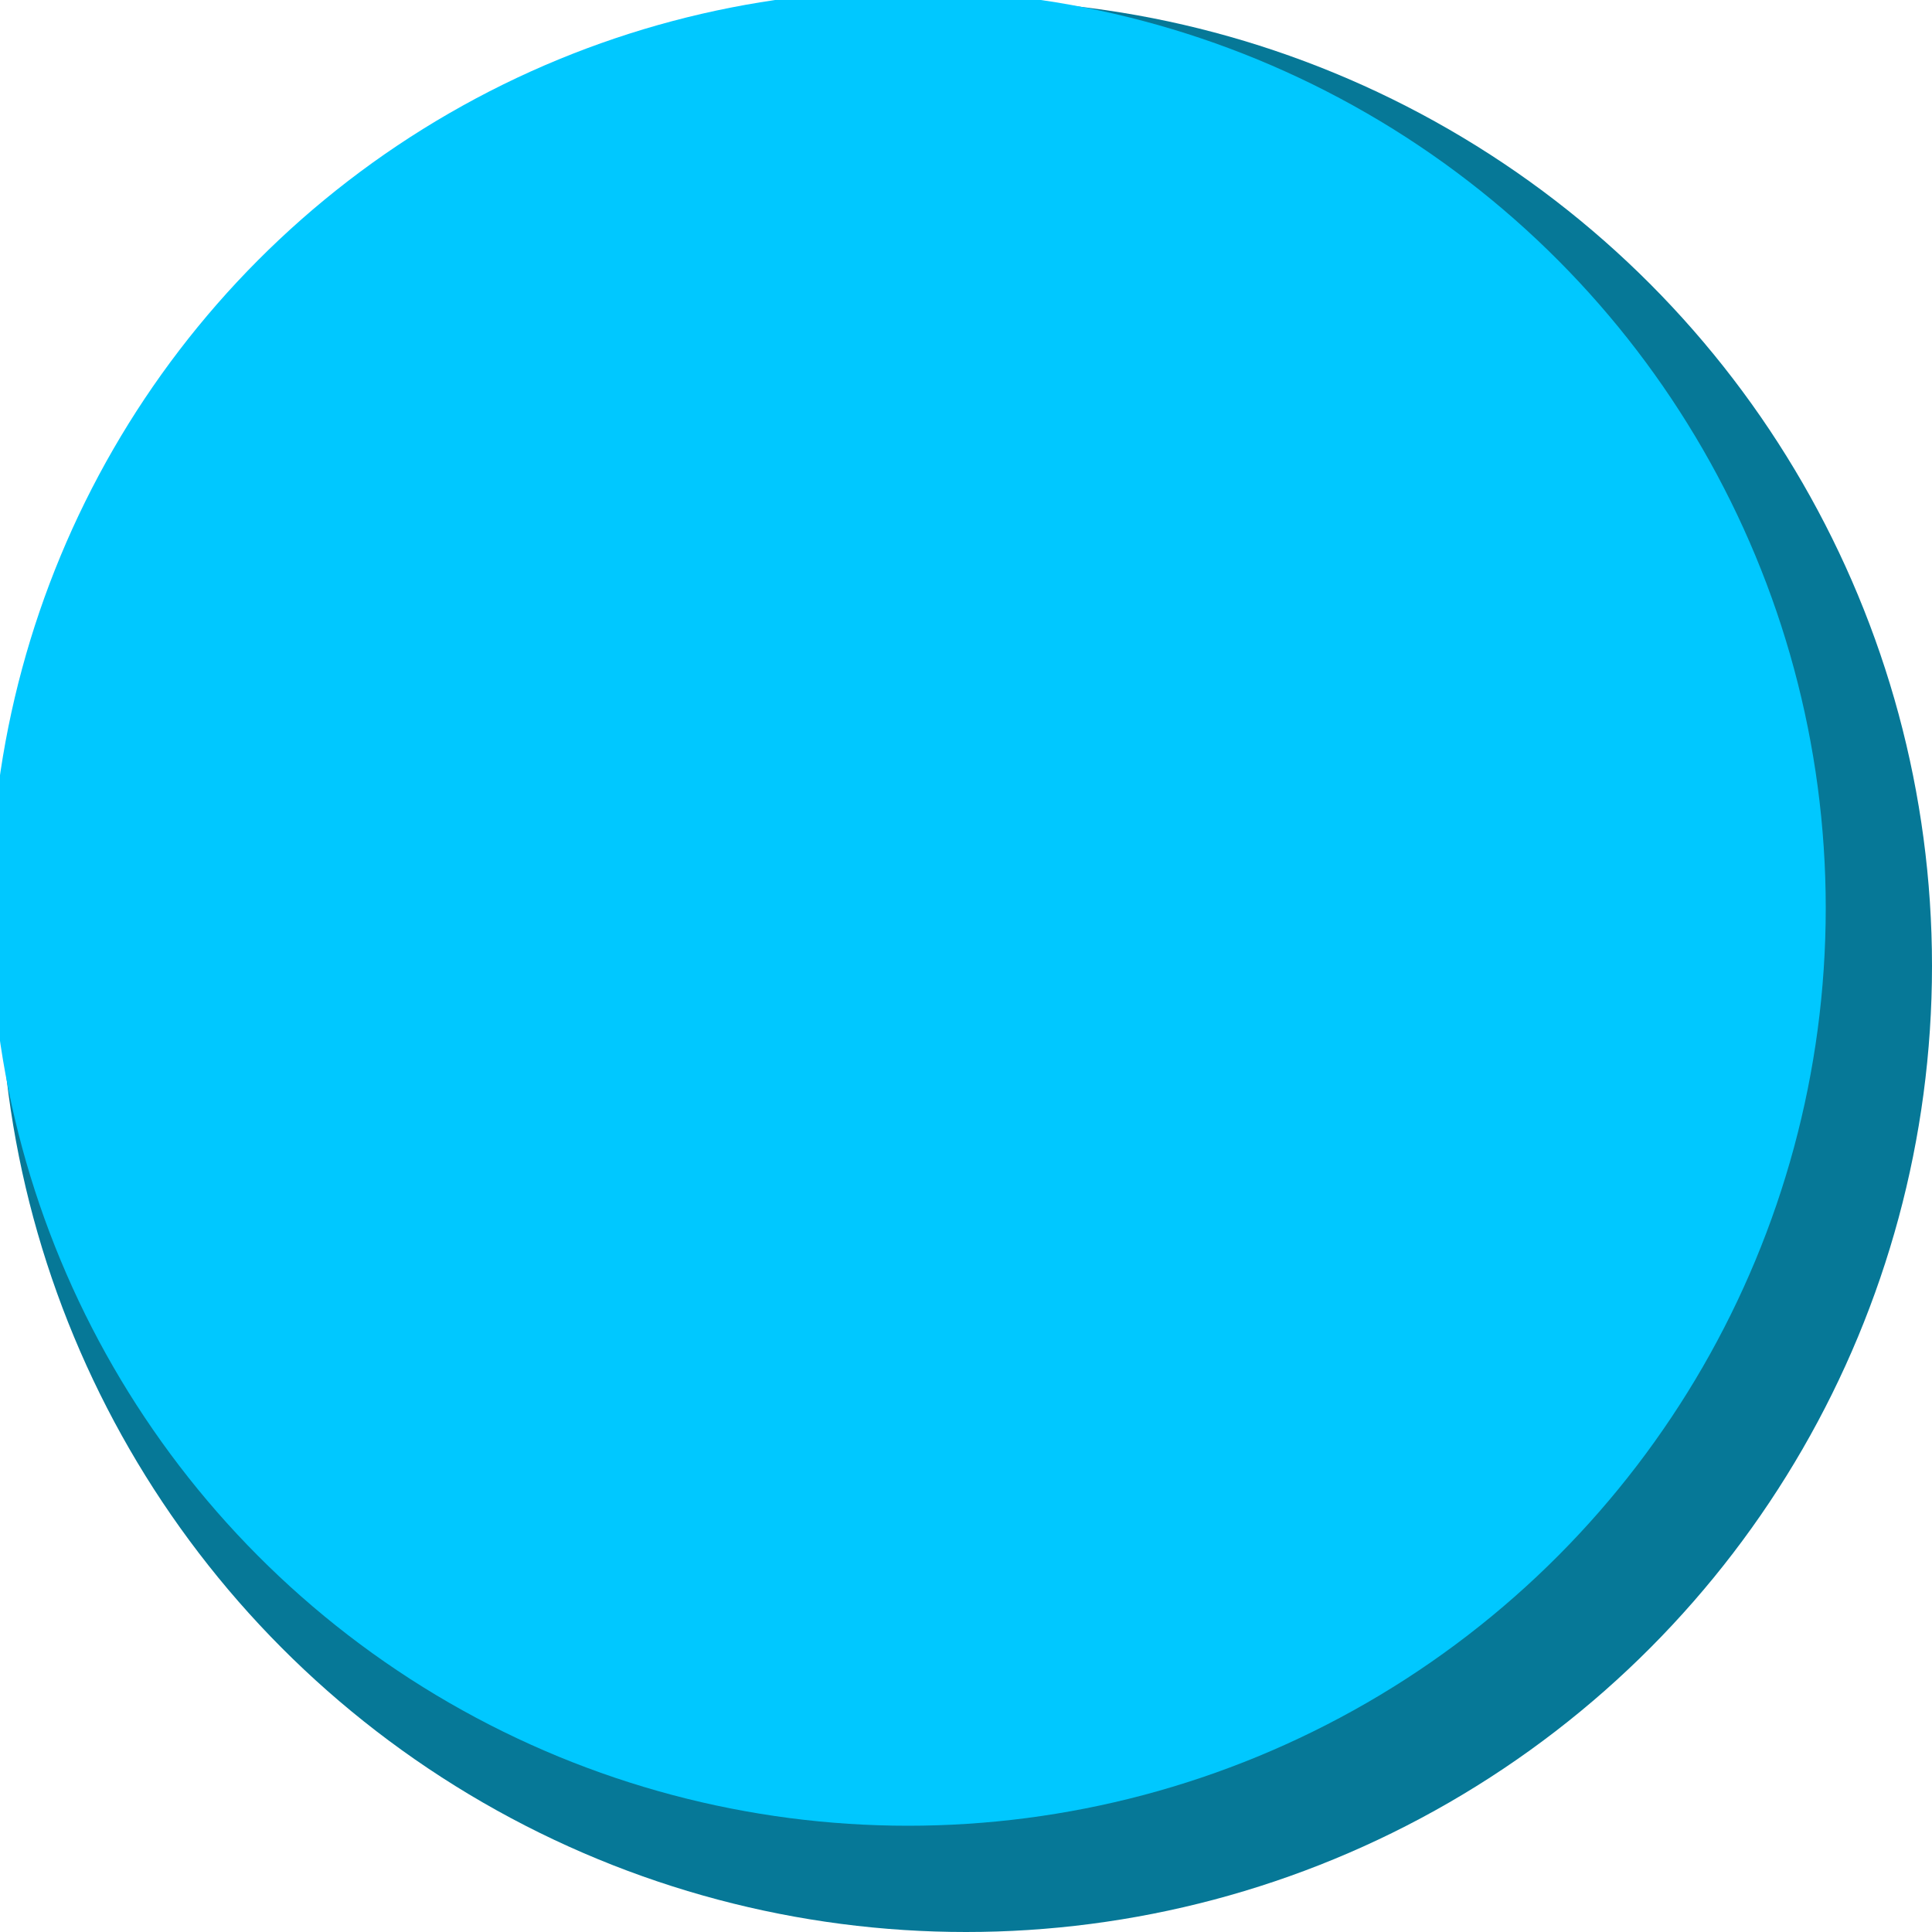 <svg xmlns="http://www.w3.org/2000/svg" width="40" height="40" fill="rgb(0, 200, 255)" class="bi bi-circle-fill" viewBox="0 0 20 20">
<circle cx="10" cy="10" r="10" fill="rgb(6, 120, 151)"/>
<circle cx="9.4" cy="9.4" r="9.5" fill="rgb(0, 200, 255)"/>
</svg>